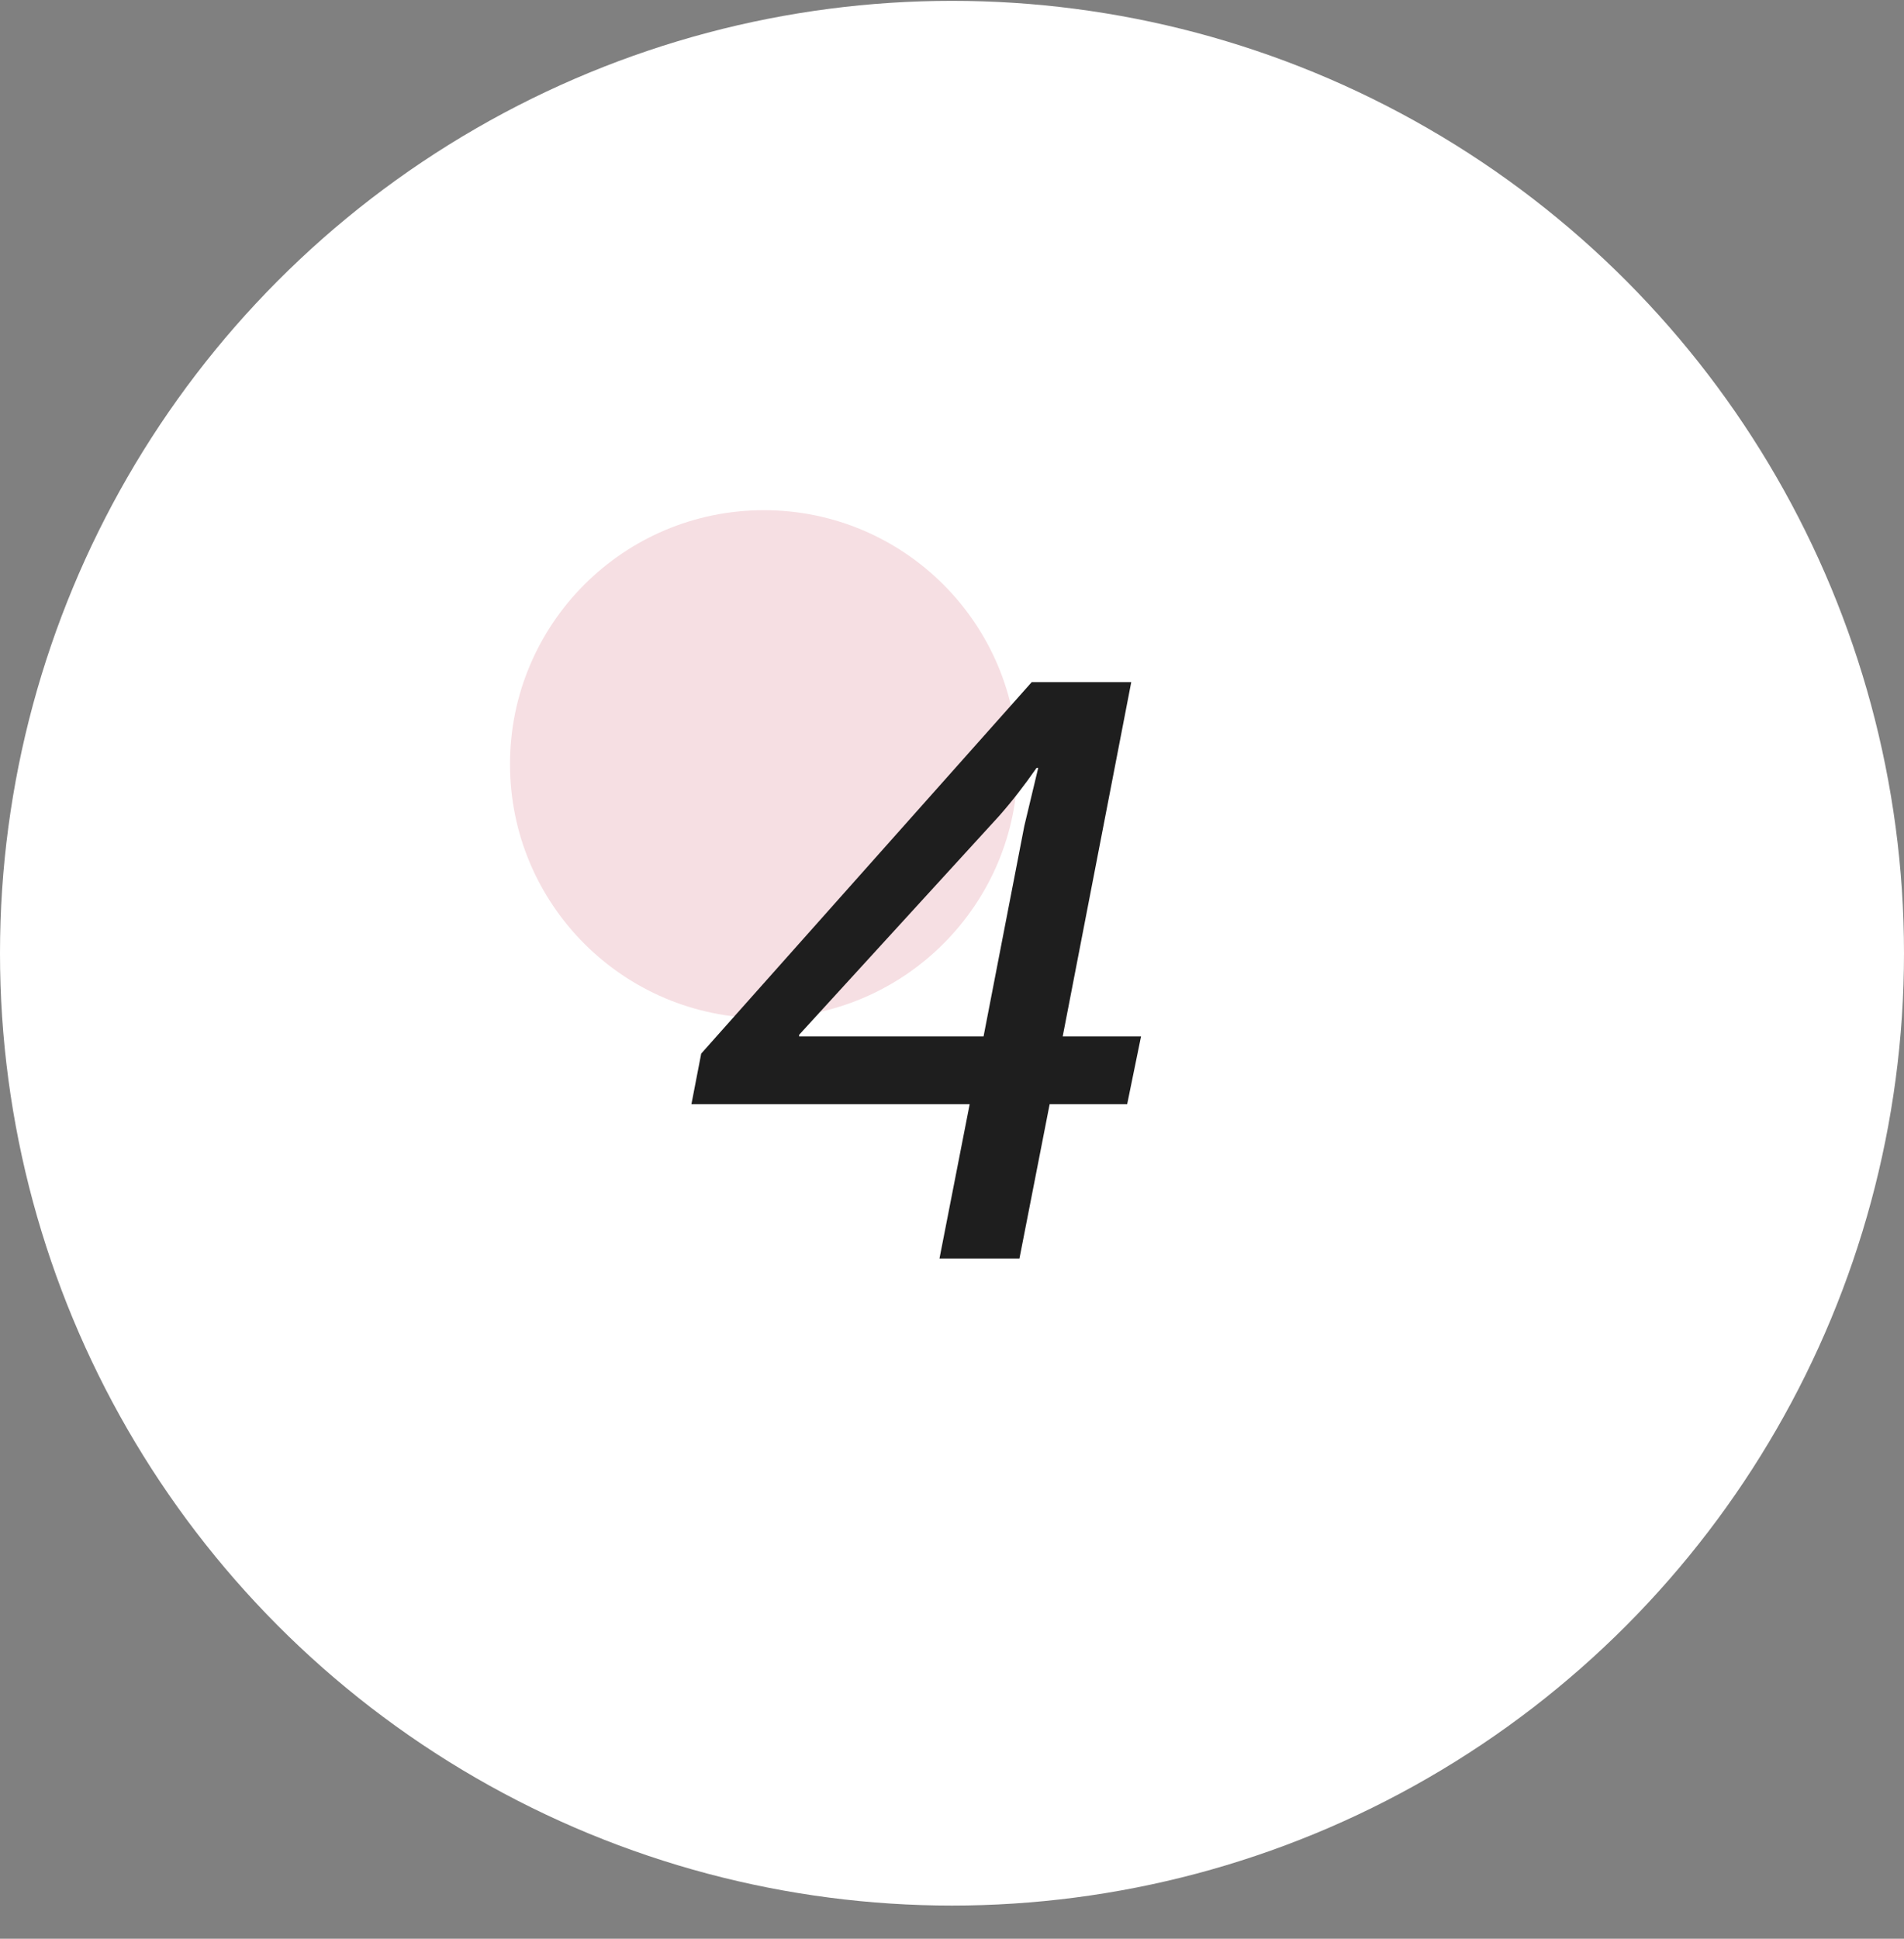 <svg width="56" height="57" viewBox="0 0 56 57" fill="none" xmlns="http://www.w3.org/2000/svg">
<rect x="0" y="0" width="56" height="57" fill="#808080" stroke="none"/>
<circle cx="28" cy="28.025" r="28" fill="white"/>
<circle cx="22.467" cy="22.467" r="7.467" fill="#F6DFE3"/>
<path d="M20.336 32.464L20.624 30.976L30.344 20.056H33.272L31.256 30.472H33.56L33.152 32.464H30.872L29.984 37H27.632L28.52 32.464H20.336ZM23.504 30.472H28.928L30.128 24.28L30.536 22.576H30.488C30.12 23.104 29.752 23.576 29.384 23.992L23.504 30.424V30.472Z" fill="#1E1E1E"/>
</svg>
